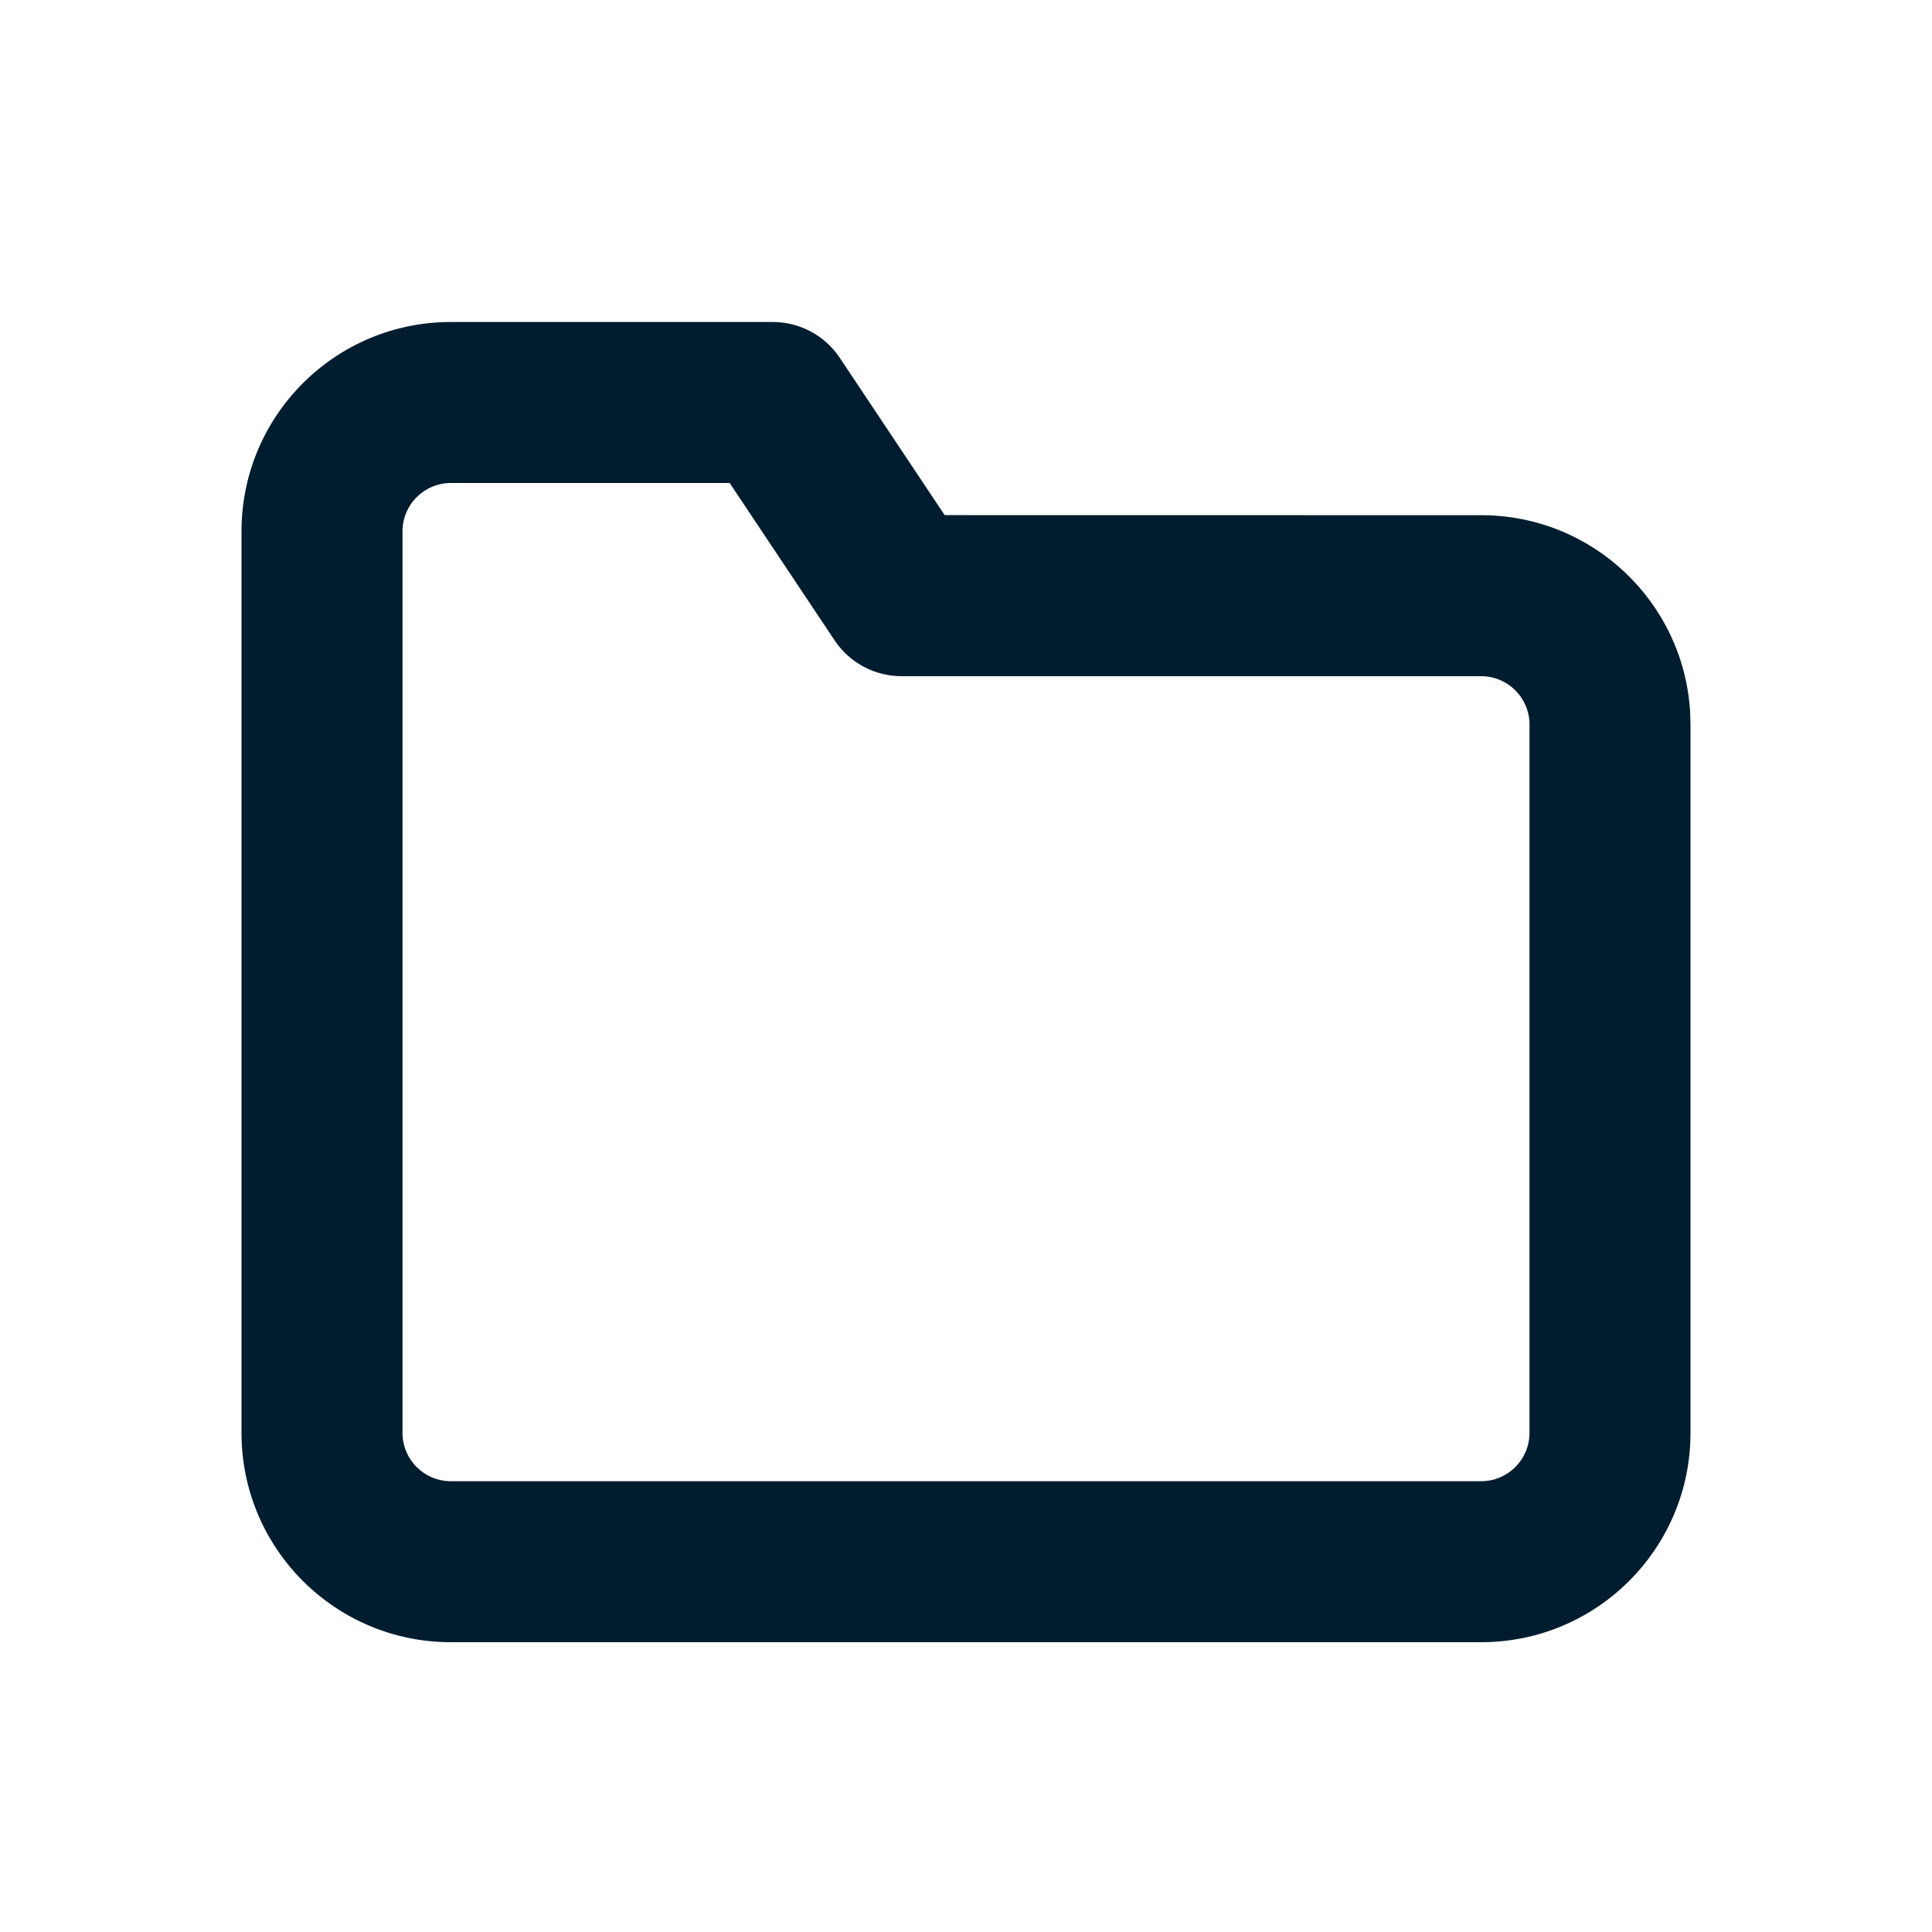 <svg xmlns="http://www.w3.org/2000/svg" width="24" height="24" viewBox="0 0 24 24"><path fill="#001D2F" fill-rule="evenodd" d="M9.6,4 L5.6,4 C4.164,4 3,5.164 3,6.6 L3,17.8 C3,19.236 4.164,20.4 5.6,20.4 L18.4,20.4 C19.836,20.4 21,19.236 21,17.8 L21,9 L20.995,8.836 C20.91,7.476 19.781,6.4 18.4,6.4 L11.735,6.399 L10.432,4.445 C10.247,4.167 9.934,4 9.6,4 Z M5.6,6 L9.064,6 L10.368,7.955 C10.553,8.233 10.866,8.4 11.2,8.4 L18.4,8.4 C18.731,8.4 19,8.669 19,9 L19,17.8 C19,18.131 18.731,18.4 18.4,18.4 L5.6,18.4 C5.269,18.4 5,18.131 5,17.8 L5,6.6 C5,6.269 5.269,6 5.6,6 Z"/></svg>
